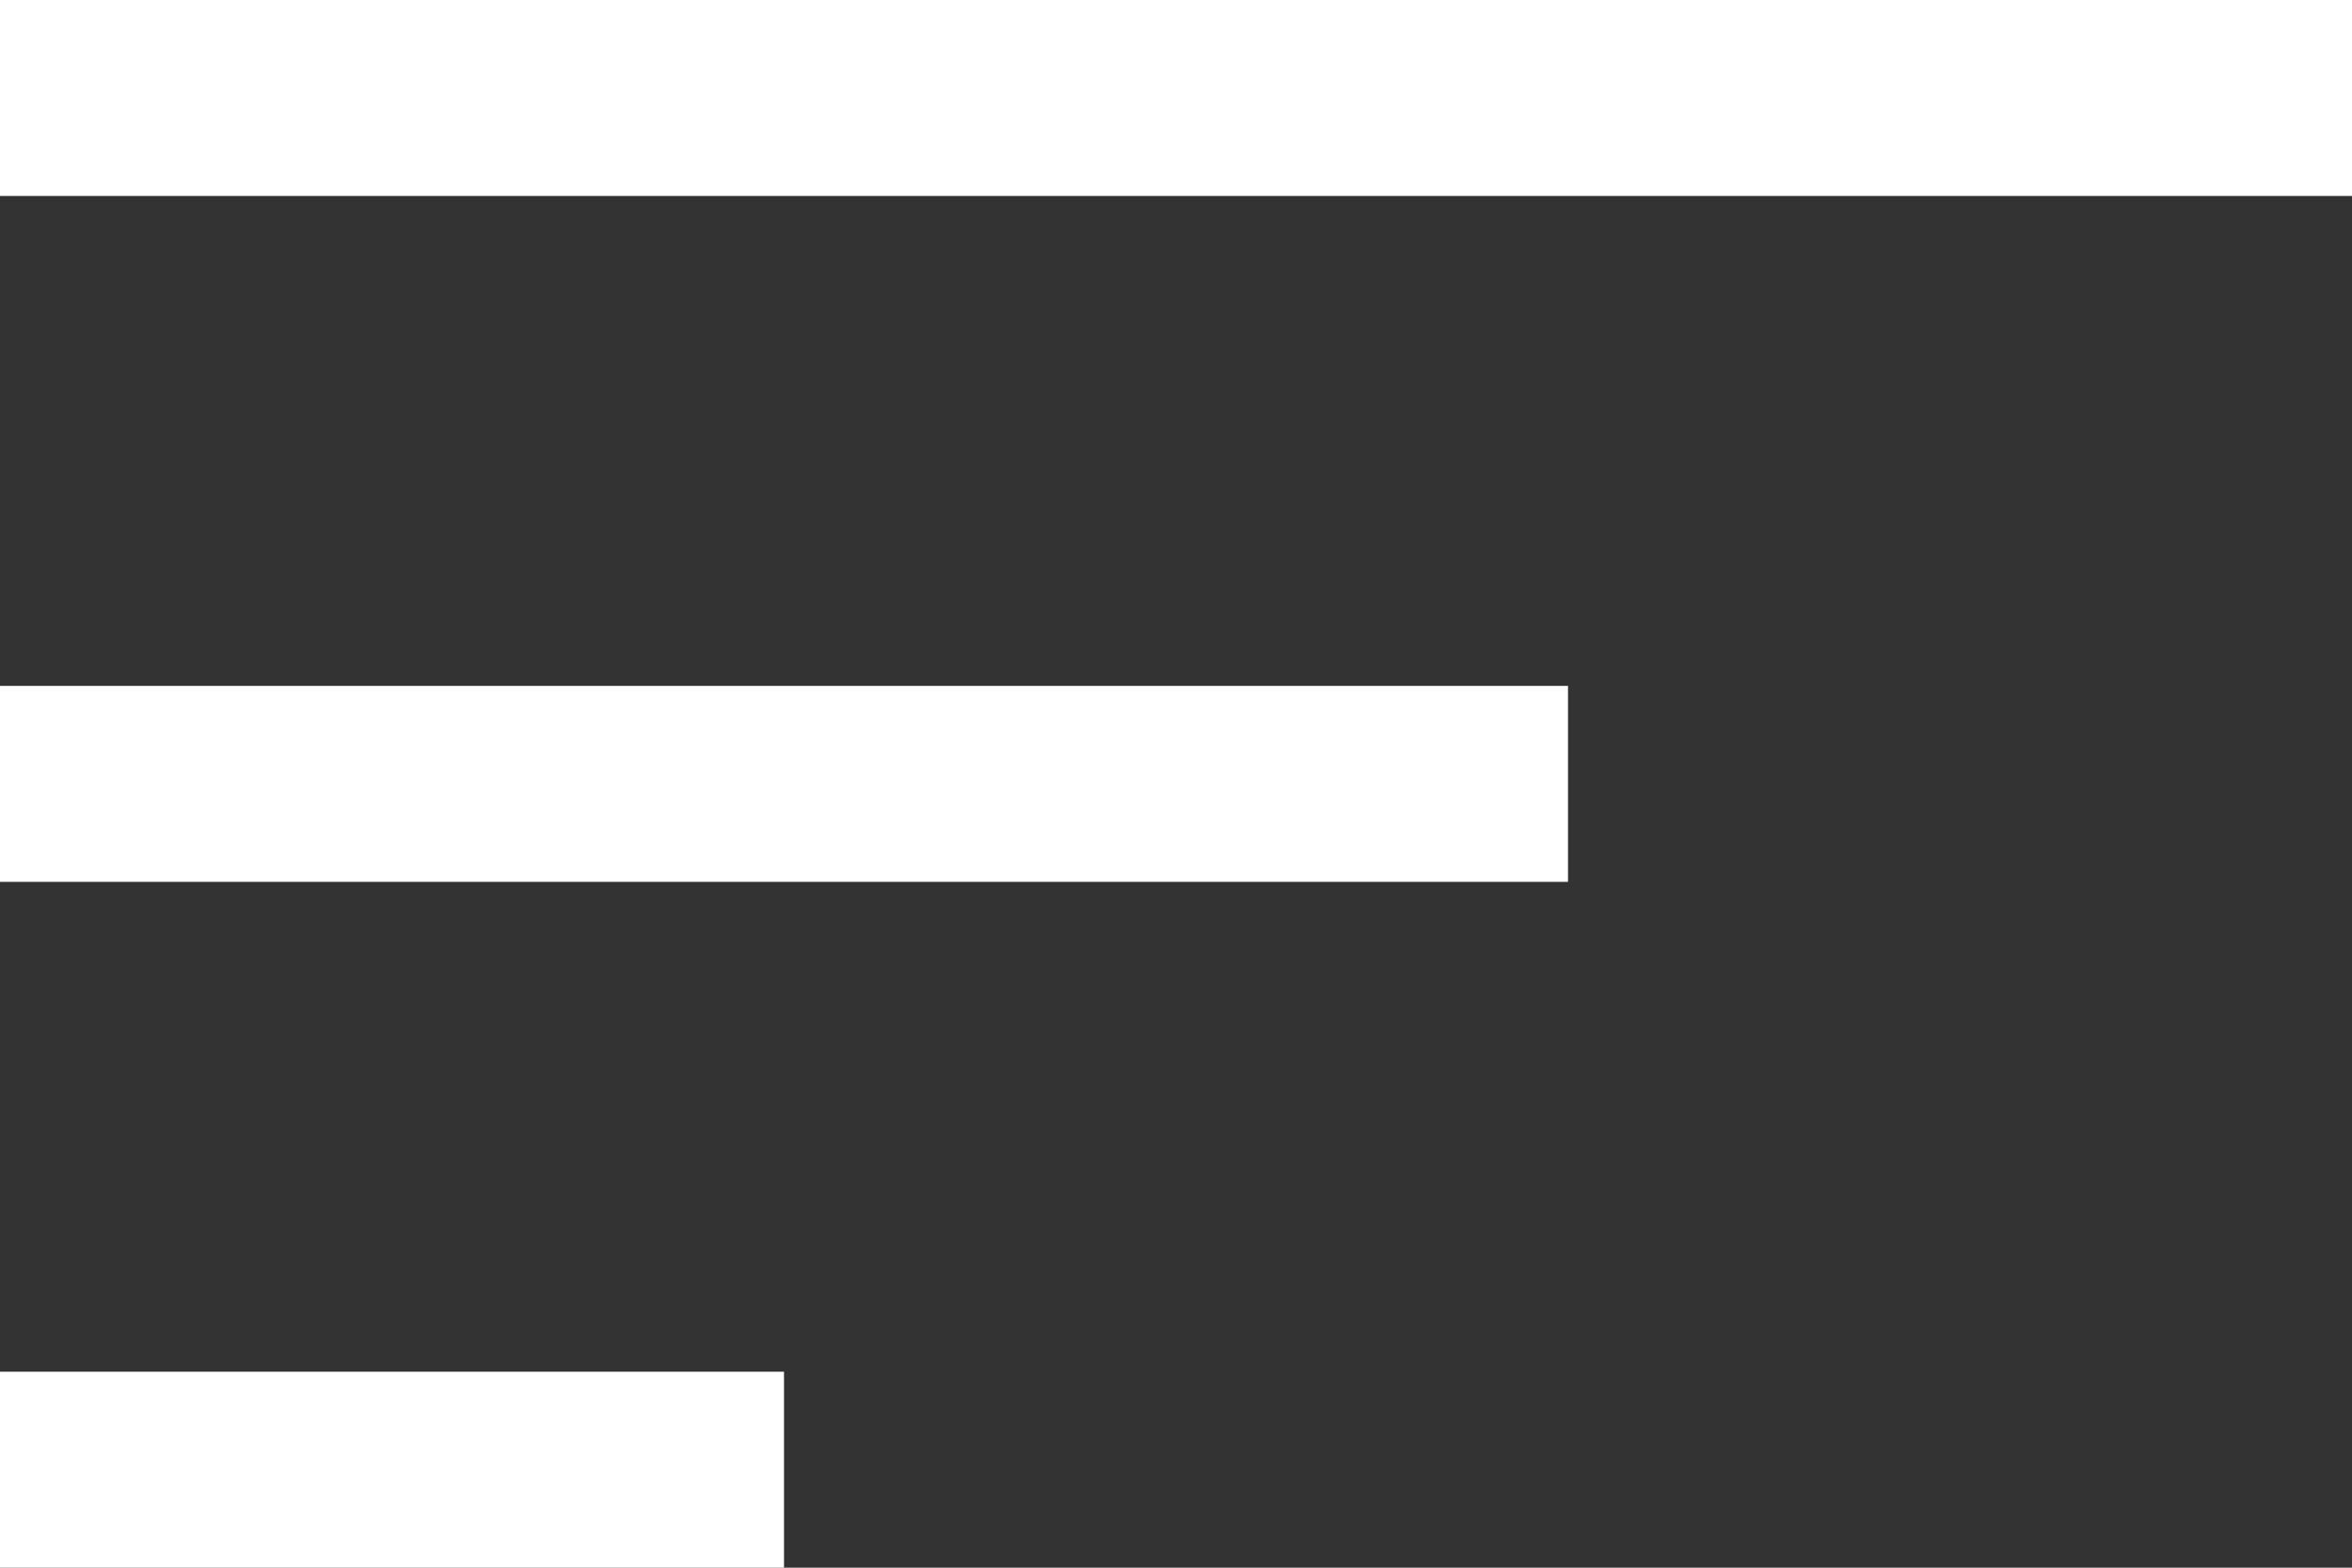 <svg width="18" height="12" viewBox="0 0 18 12" fill="none" xmlns="http://www.w3.org/2000/svg">
<rect x="0" y="0" width="18" height="12" fill="#333333" stroke="none"/>
<path d="M0 12V10.5H6V12H0ZM0 6.75V5.25H12V6.75H0ZM0 1.5V0H18V1.5H0Z" fill="white"/>
</svg>
